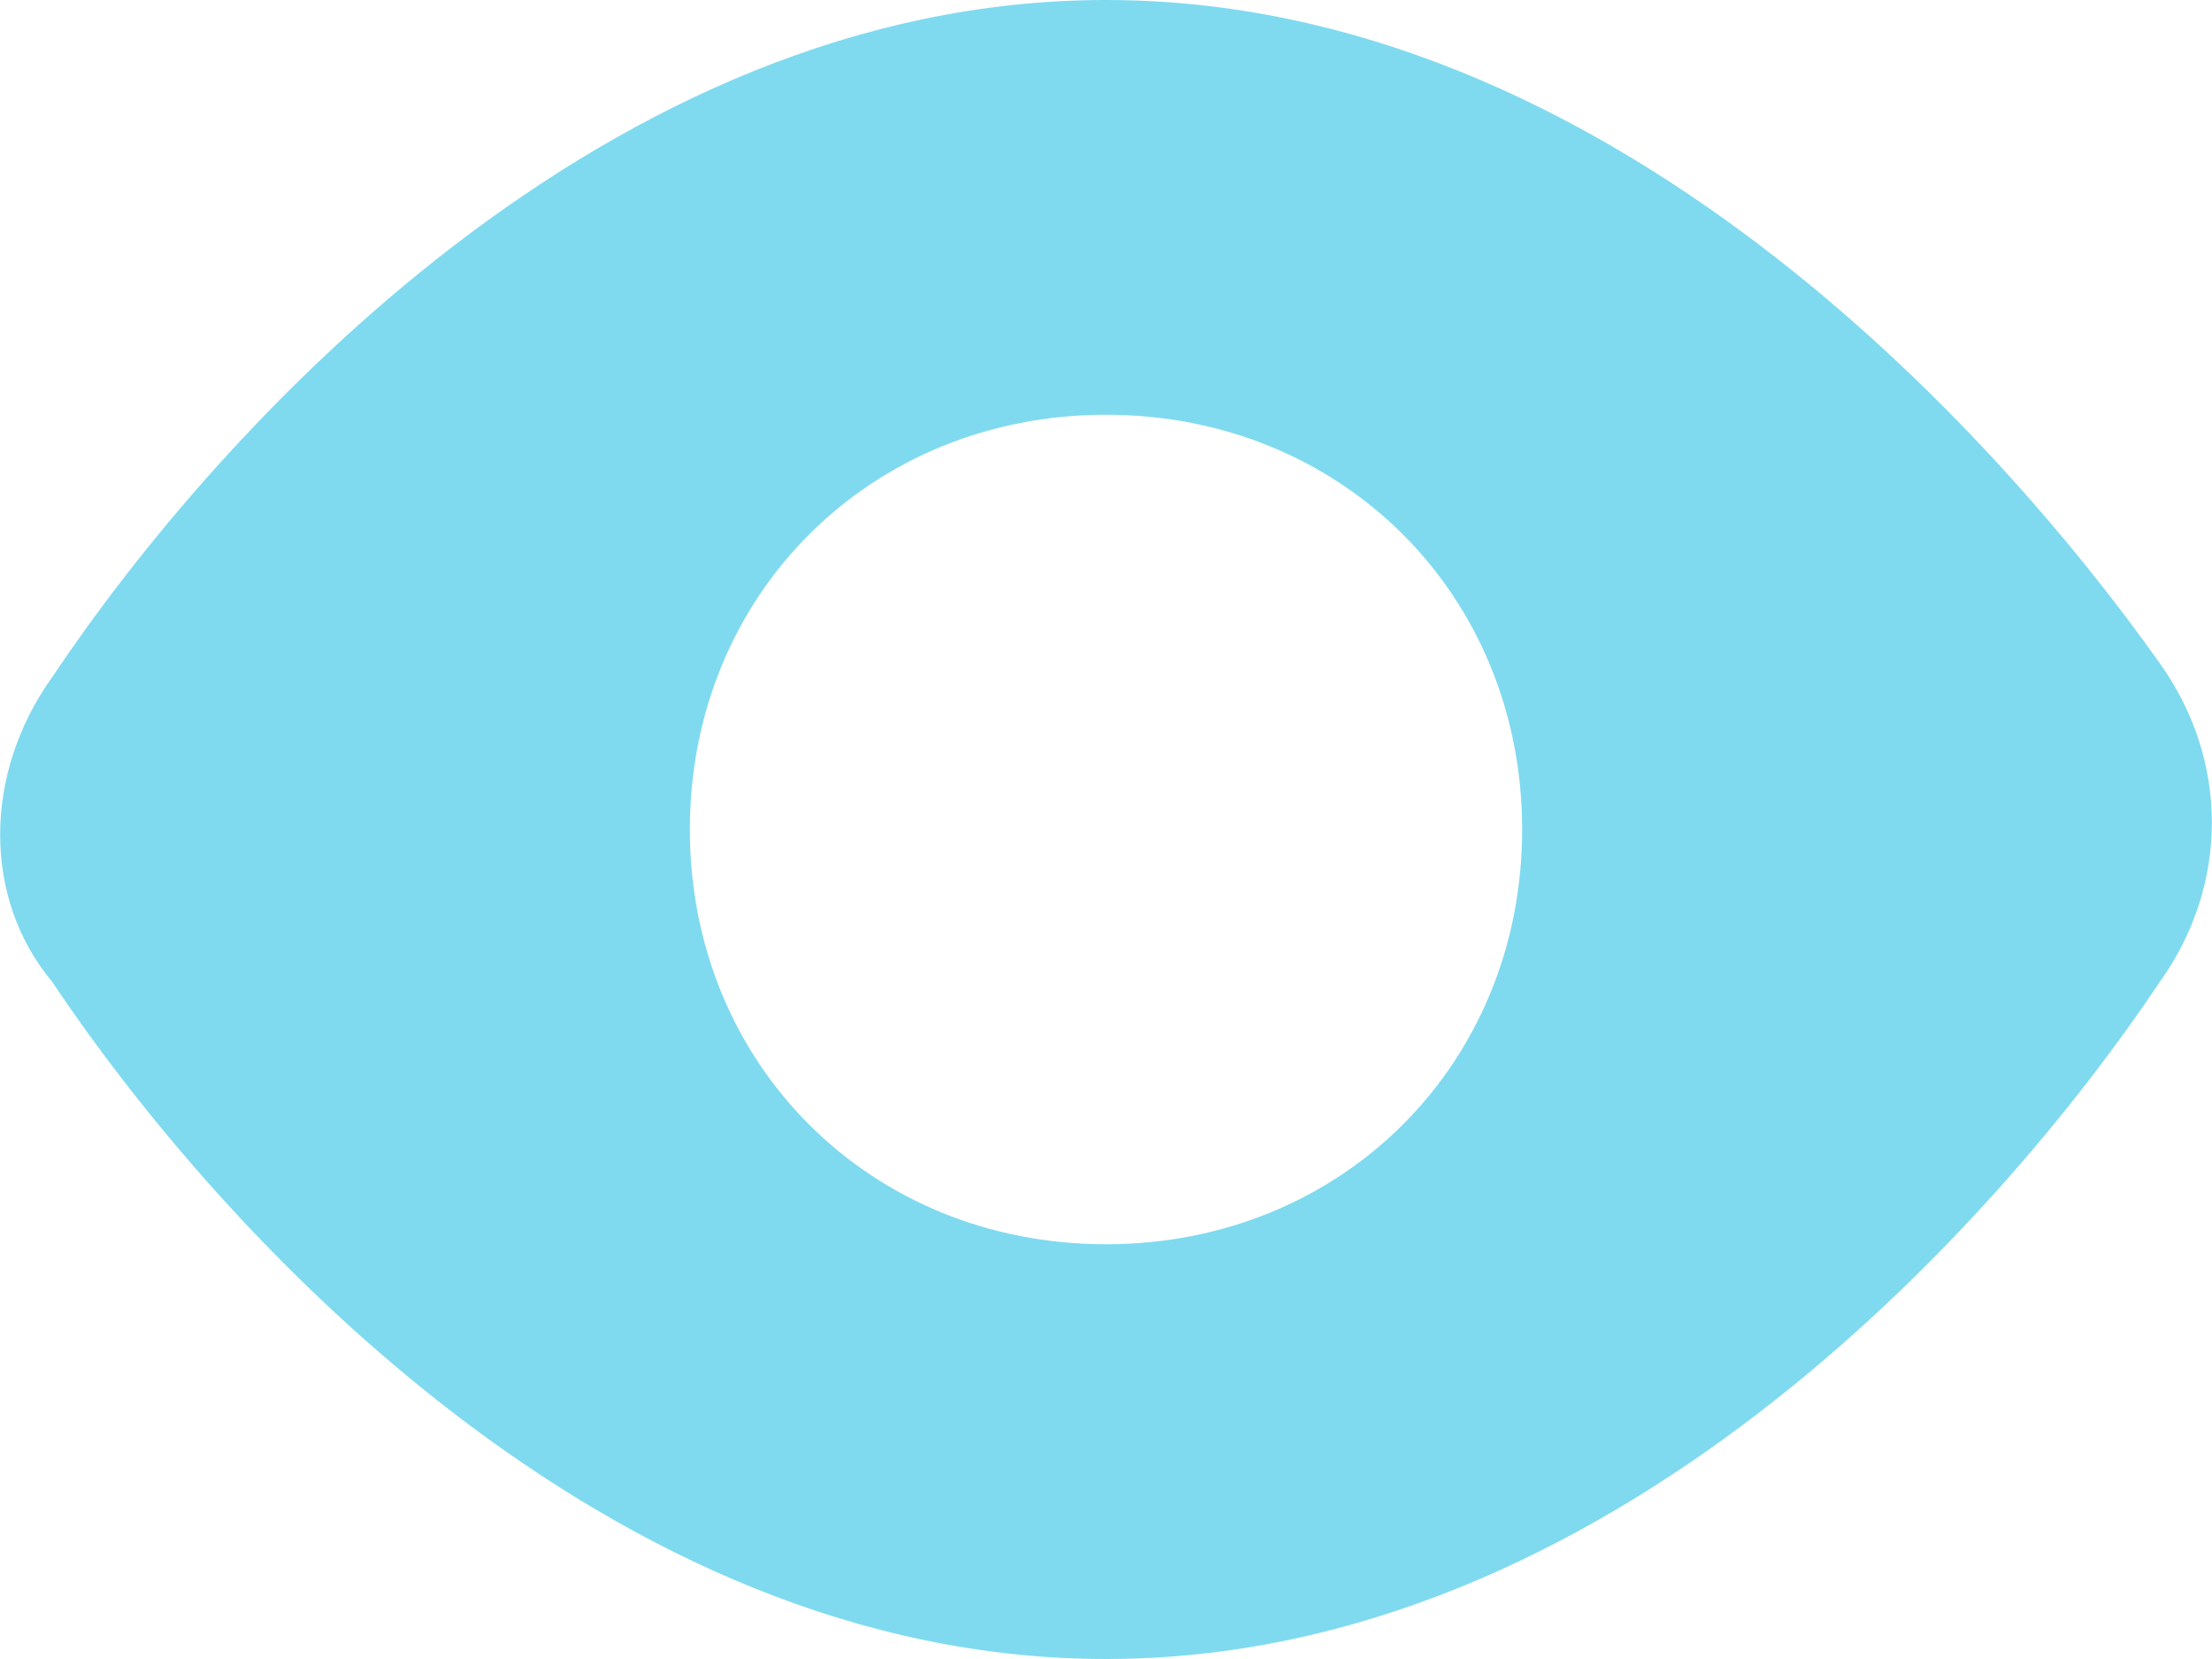 <svg width="16" height="12" viewBox="0 0 16 12" xmlns="http://www.w3.org/2000/svg"><path d="M8 3c1.705 0 3.01 1.3 3.01 3S9.704 9 8 9C6.295 9 4.99 7.7 4.99 6S6.296 3 8 3m0 9c3.61 0 6.42-3.1 7.624-4.9.5-.7.5-1.6 0-2.3C14.42 3.1 11.61 0 8 0 4.39 0 1.58 3.1.376 4.9c-.5.7-.5 1.6 0 2.2C1.58 8.9 4.39 12 8 12" fill="#00b7e0" opacity=".5" fill-rule="evenodd"/></svg>
